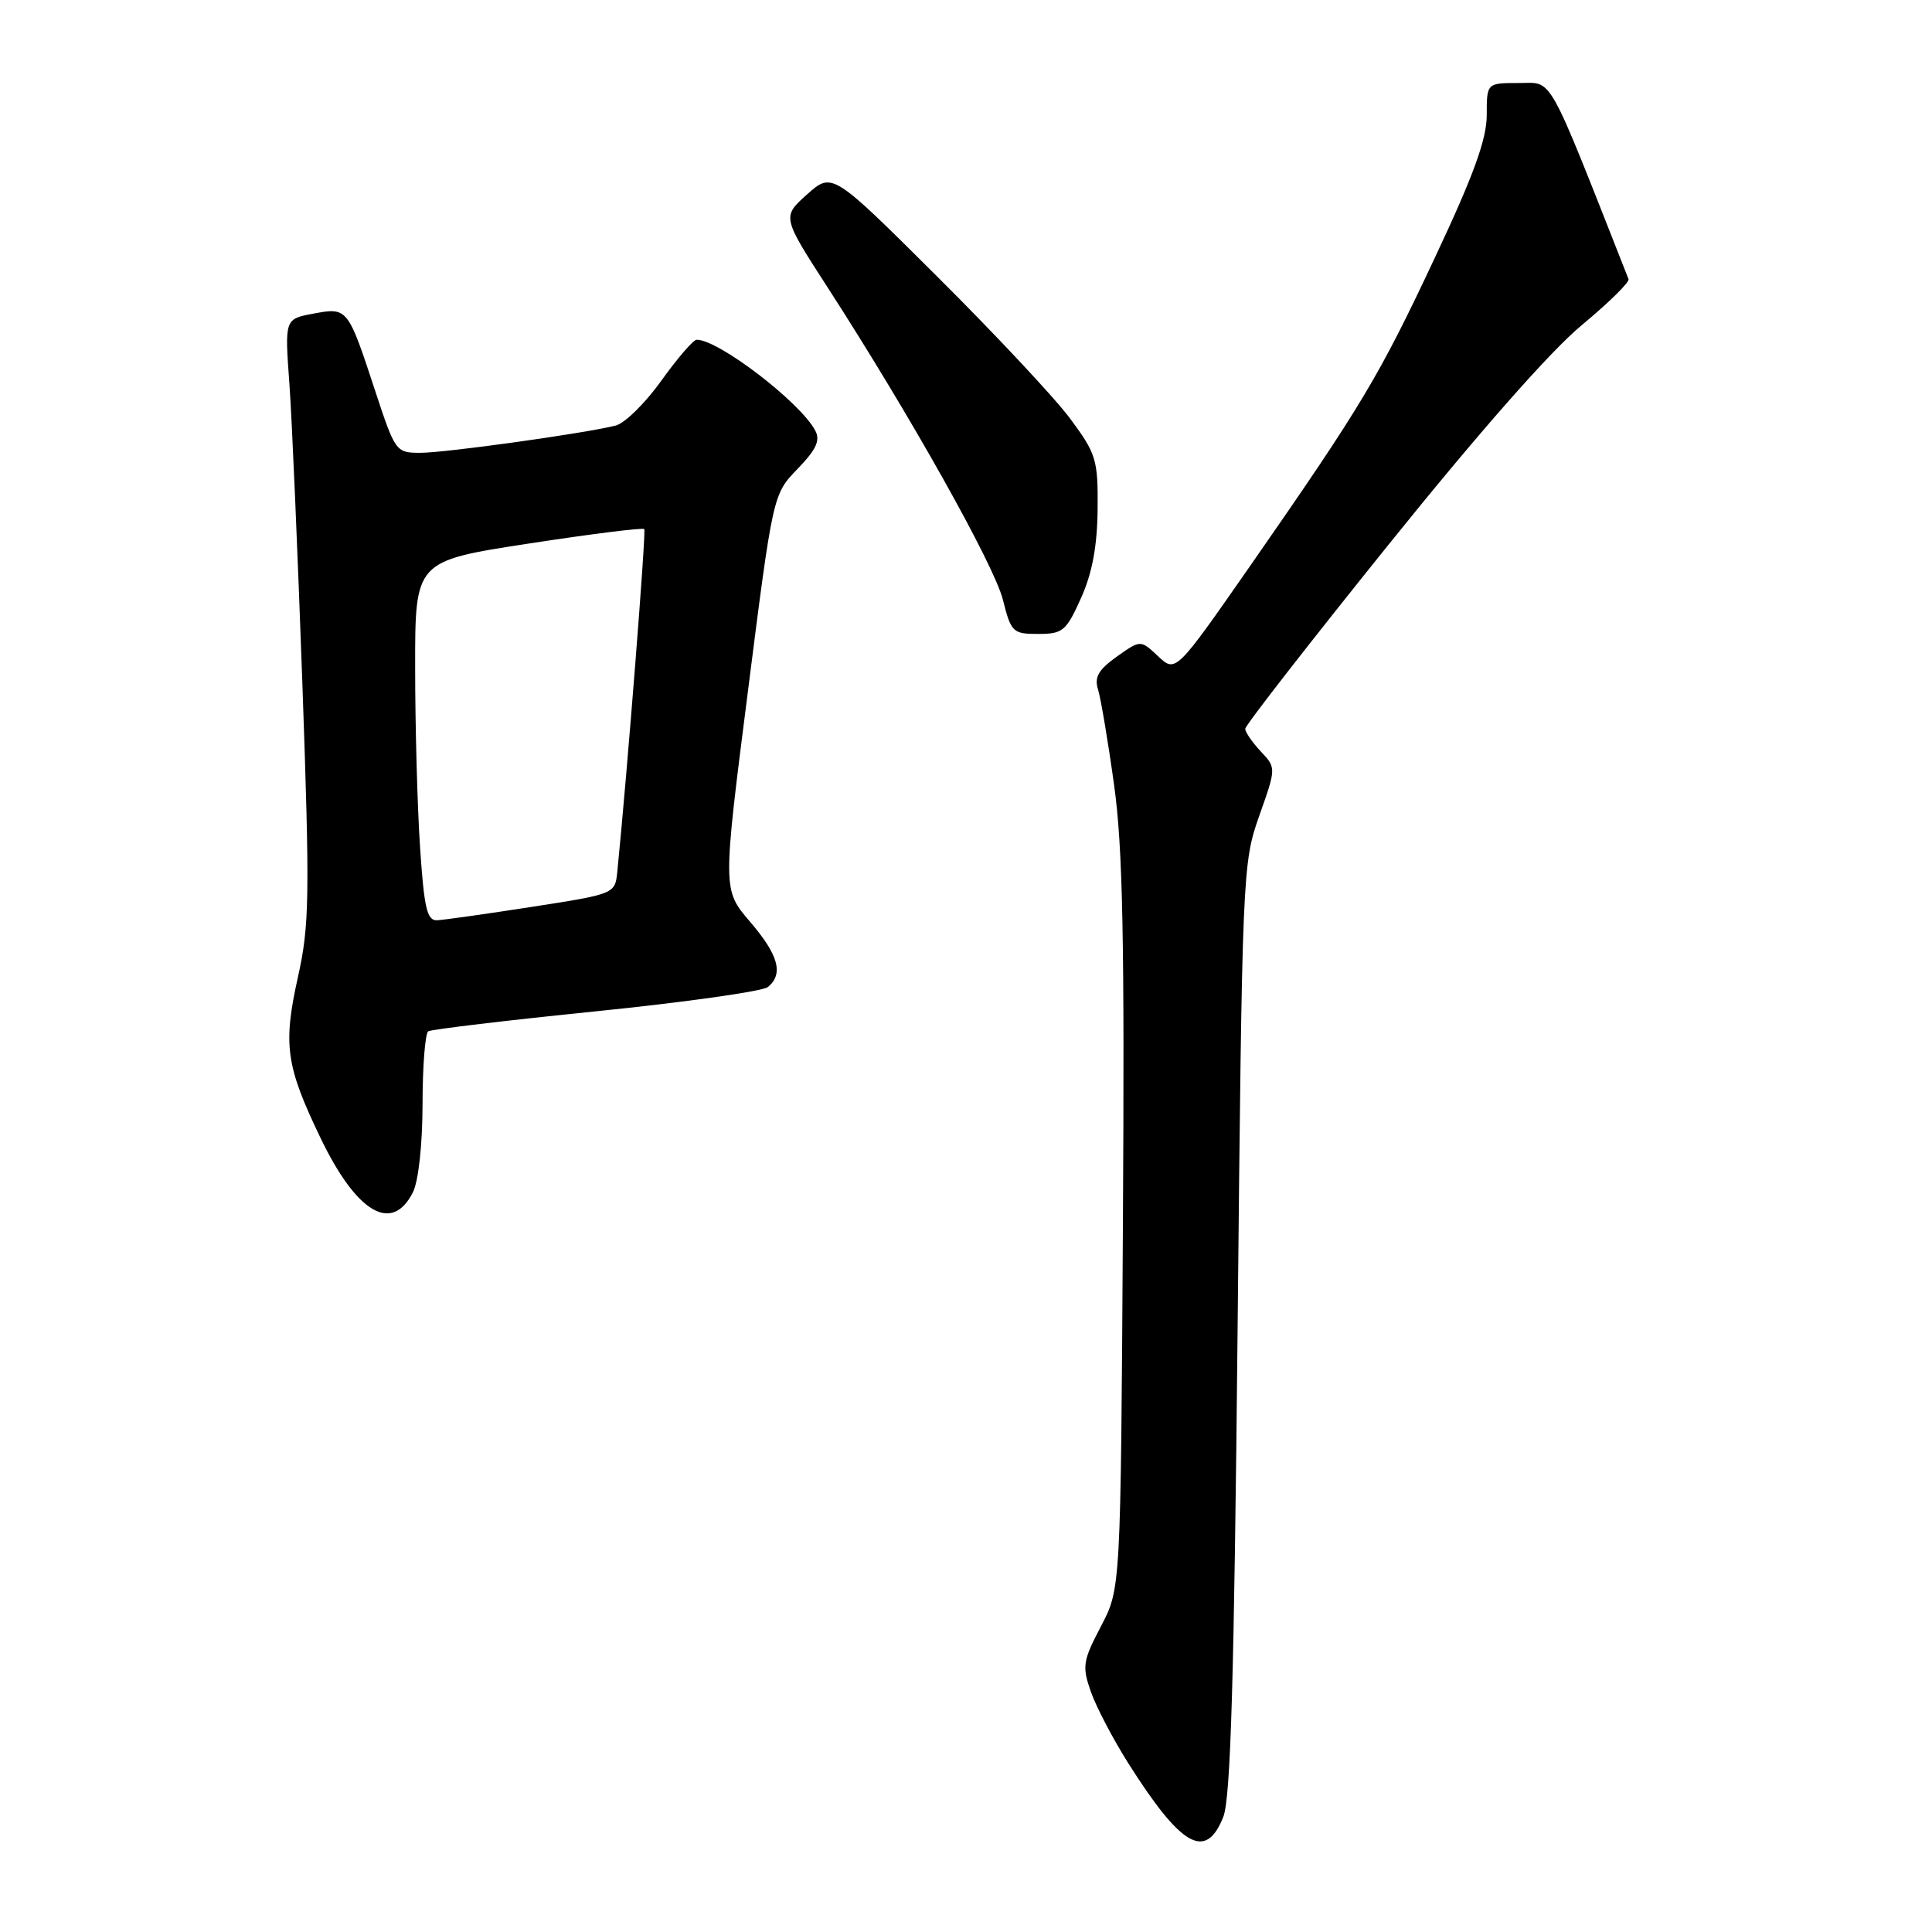 <?xml version="1.0" encoding="UTF-8" standalone="no"?>
<!DOCTYPE svg PUBLIC "-//W3C//DTD SVG 1.1//EN" "http://www.w3.org/Graphics/SVG/1.1/DTD/svg11.dtd" >
<svg xmlns="http://www.w3.org/2000/svg" xmlns:xlink="http://www.w3.org/1999/xlink" version="1.1" viewBox="0 0 256 256">
 <g >
 <path fill="currentColor"
d=" M 162.09 240.75 C 163.07 238.29 163.53 222.58 163.99 176.00 C 164.59 115.53 164.64 114.39 166.85 108.12 C 169.11 101.74 169.11 101.74 167.05 99.56 C 165.92 98.35 165.00 97.01 165.00 96.57 C 165.00 96.12 173.56 85.13 184.02 72.13 C 195.93 57.33 205.47 46.49 209.56 43.11 C 213.14 40.14 215.94 37.39 215.79 36.99 C 204.80 9.12 205.86 11.01 201.25 11.00 C 197.00 11.00 197.00 11.00 197.00 15.26 C 197.00 18.43 195.27 23.21 190.19 34.01 C 182.73 49.91 180.47 53.68 165.76 74.83 C 155.79 89.15 155.79 89.15 153.46 86.96 C 151.13 84.77 151.13 84.77 147.98 87.01 C 145.54 88.75 144.98 89.73 145.50 91.38 C 145.86 92.54 146.82 98.22 147.62 104.00 C 148.78 112.30 149.02 124.56 148.79 162.50 C 148.50 210.50 148.50 210.50 145.88 215.50 C 143.47 220.09 143.37 220.80 144.55 224.18 C 145.26 226.20 147.50 230.47 149.53 233.68 C 156.55 244.76 159.78 246.58 162.09 240.75 Z  M 54.71 157.99 C 55.45 156.53 55.98 151.69 55.99 146.31 C 55.99 141.25 56.34 136.91 56.75 136.65 C 57.17 136.40 67.18 135.20 79.00 134.00 C 90.83 132.80 101.06 131.35 101.75 130.79 C 103.85 129.05 103.17 126.55 99.38 122.13 C 95.75 117.89 95.75 117.89 99.09 91.70 C 102.42 65.50 102.42 65.50 105.68 62.13 C 108.17 59.56 108.72 58.35 108.02 57.04 C 105.99 53.25 95.13 44.95 92.30 45.02 C 91.86 45.03 89.76 47.47 87.63 50.44 C 85.51 53.41 82.78 56.09 81.58 56.39 C 77.45 57.43 59.01 60.00 55.71 60.00 C 52.46 60.00 52.37 59.87 49.70 51.75 C 46.08 40.75 46.06 40.71 41.51 41.56 C 37.72 42.27 37.72 42.27 38.35 50.89 C 38.69 55.62 39.46 73.53 40.07 90.68 C 41.06 118.85 41.01 122.59 39.48 129.45 C 37.49 138.41 37.87 141.20 42.41 150.66 C 47.22 160.71 51.92 163.51 54.71 157.99 Z  M 143.24 79.25 C 144.73 75.93 145.39 72.38 145.44 67.48 C 145.50 60.90 145.26 60.13 141.81 55.48 C 139.78 52.74 131.85 44.27 124.19 36.65 C 110.27 22.79 110.27 22.79 106.94 25.76 C 103.62 28.73 103.62 28.73 109.68 38.11 C 120.60 55.02 131.72 74.84 132.89 79.47 C 133.97 83.78 134.20 84.00 137.57 84.00 C 140.83 84.00 141.28 83.62 143.24 79.25 Z  M 55.66 112.25 C 55.30 106.89 55.01 96.16 55.01 88.42 C 55.00 74.34 55.00 74.34 70.02 72.03 C 78.29 70.76 85.19 69.89 85.37 70.11 C 85.63 70.42 83.13 102.15 81.80 115.47 C 81.50 118.45 81.50 118.45 70.50 120.16 C 64.45 121.10 58.78 121.90 57.90 121.94 C 56.58 121.99 56.19 120.29 55.66 112.25 Z "/>
</g>
</svg>